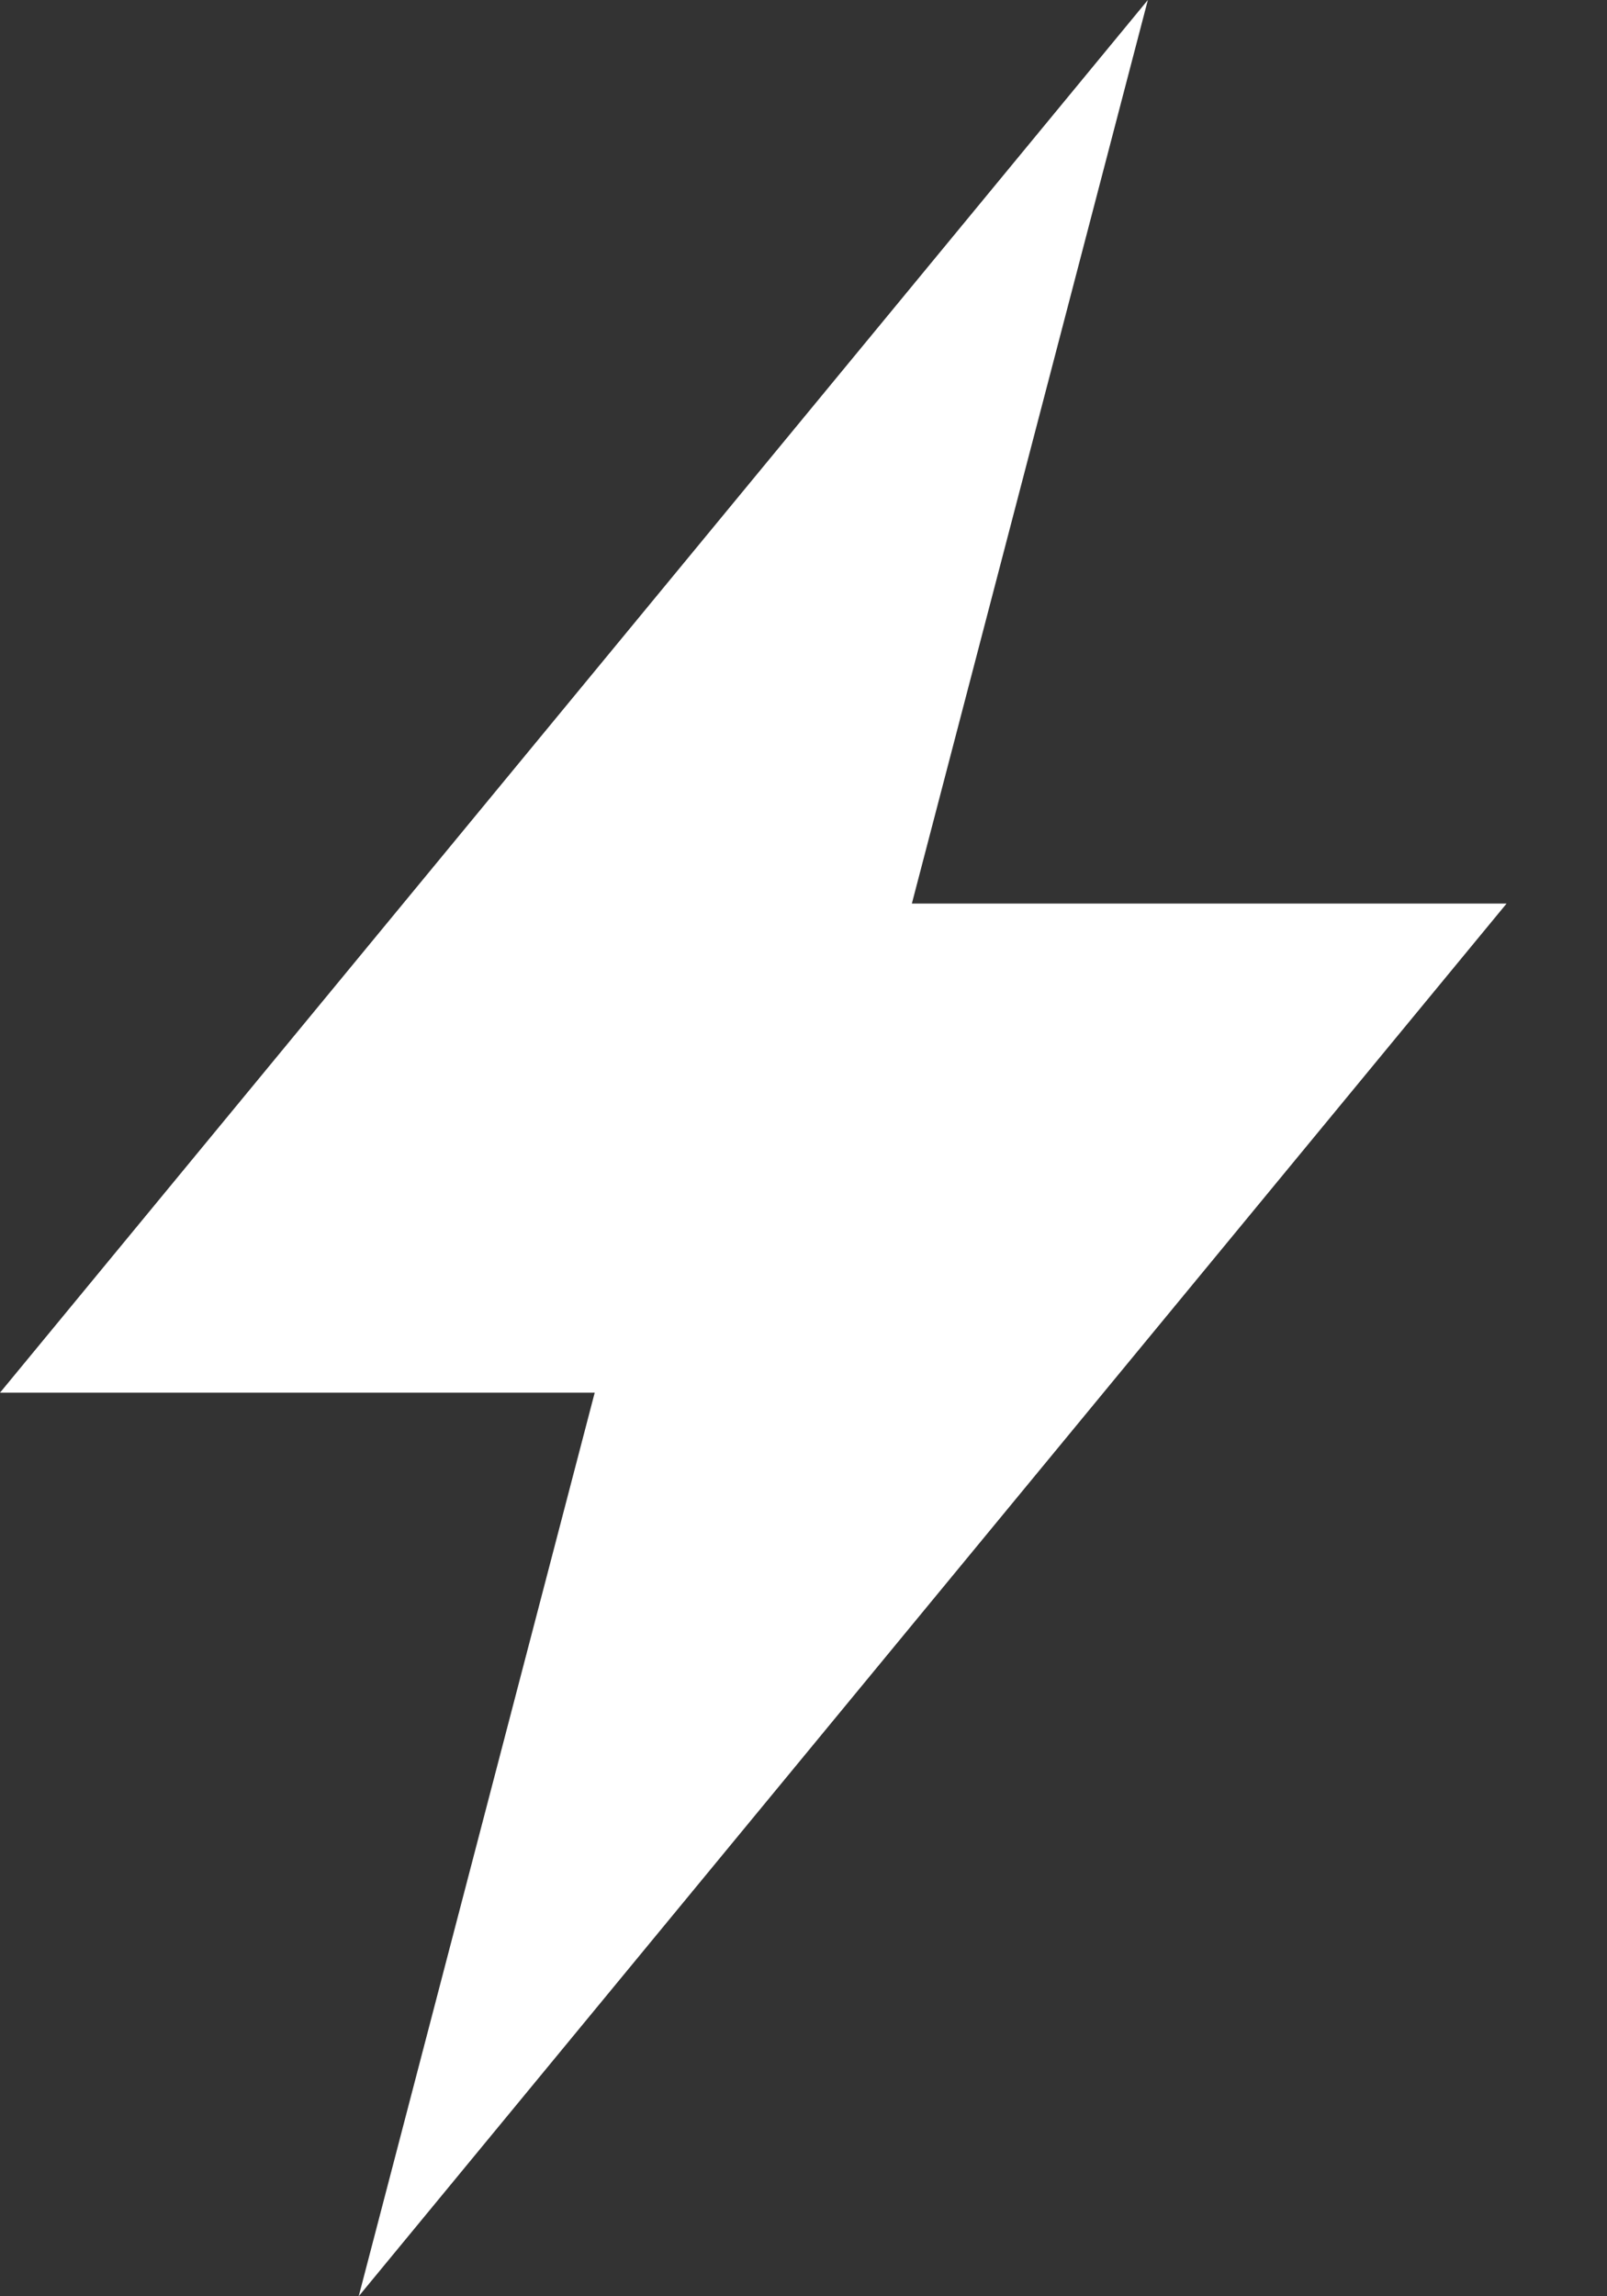 <svg width="14" height="20" viewBox="0 0 14 20" fill="none" xmlns="http://www.w3.org/2000/svg">
<rect x="0" y="0" width="14" height="20" fill="#333333" stroke="none"/>
<path d="M13.125 7.87H7.944L10 0L0 12.13H5.181L3.125 20L13.125 7.87Z" fill="white"/>
</svg>
